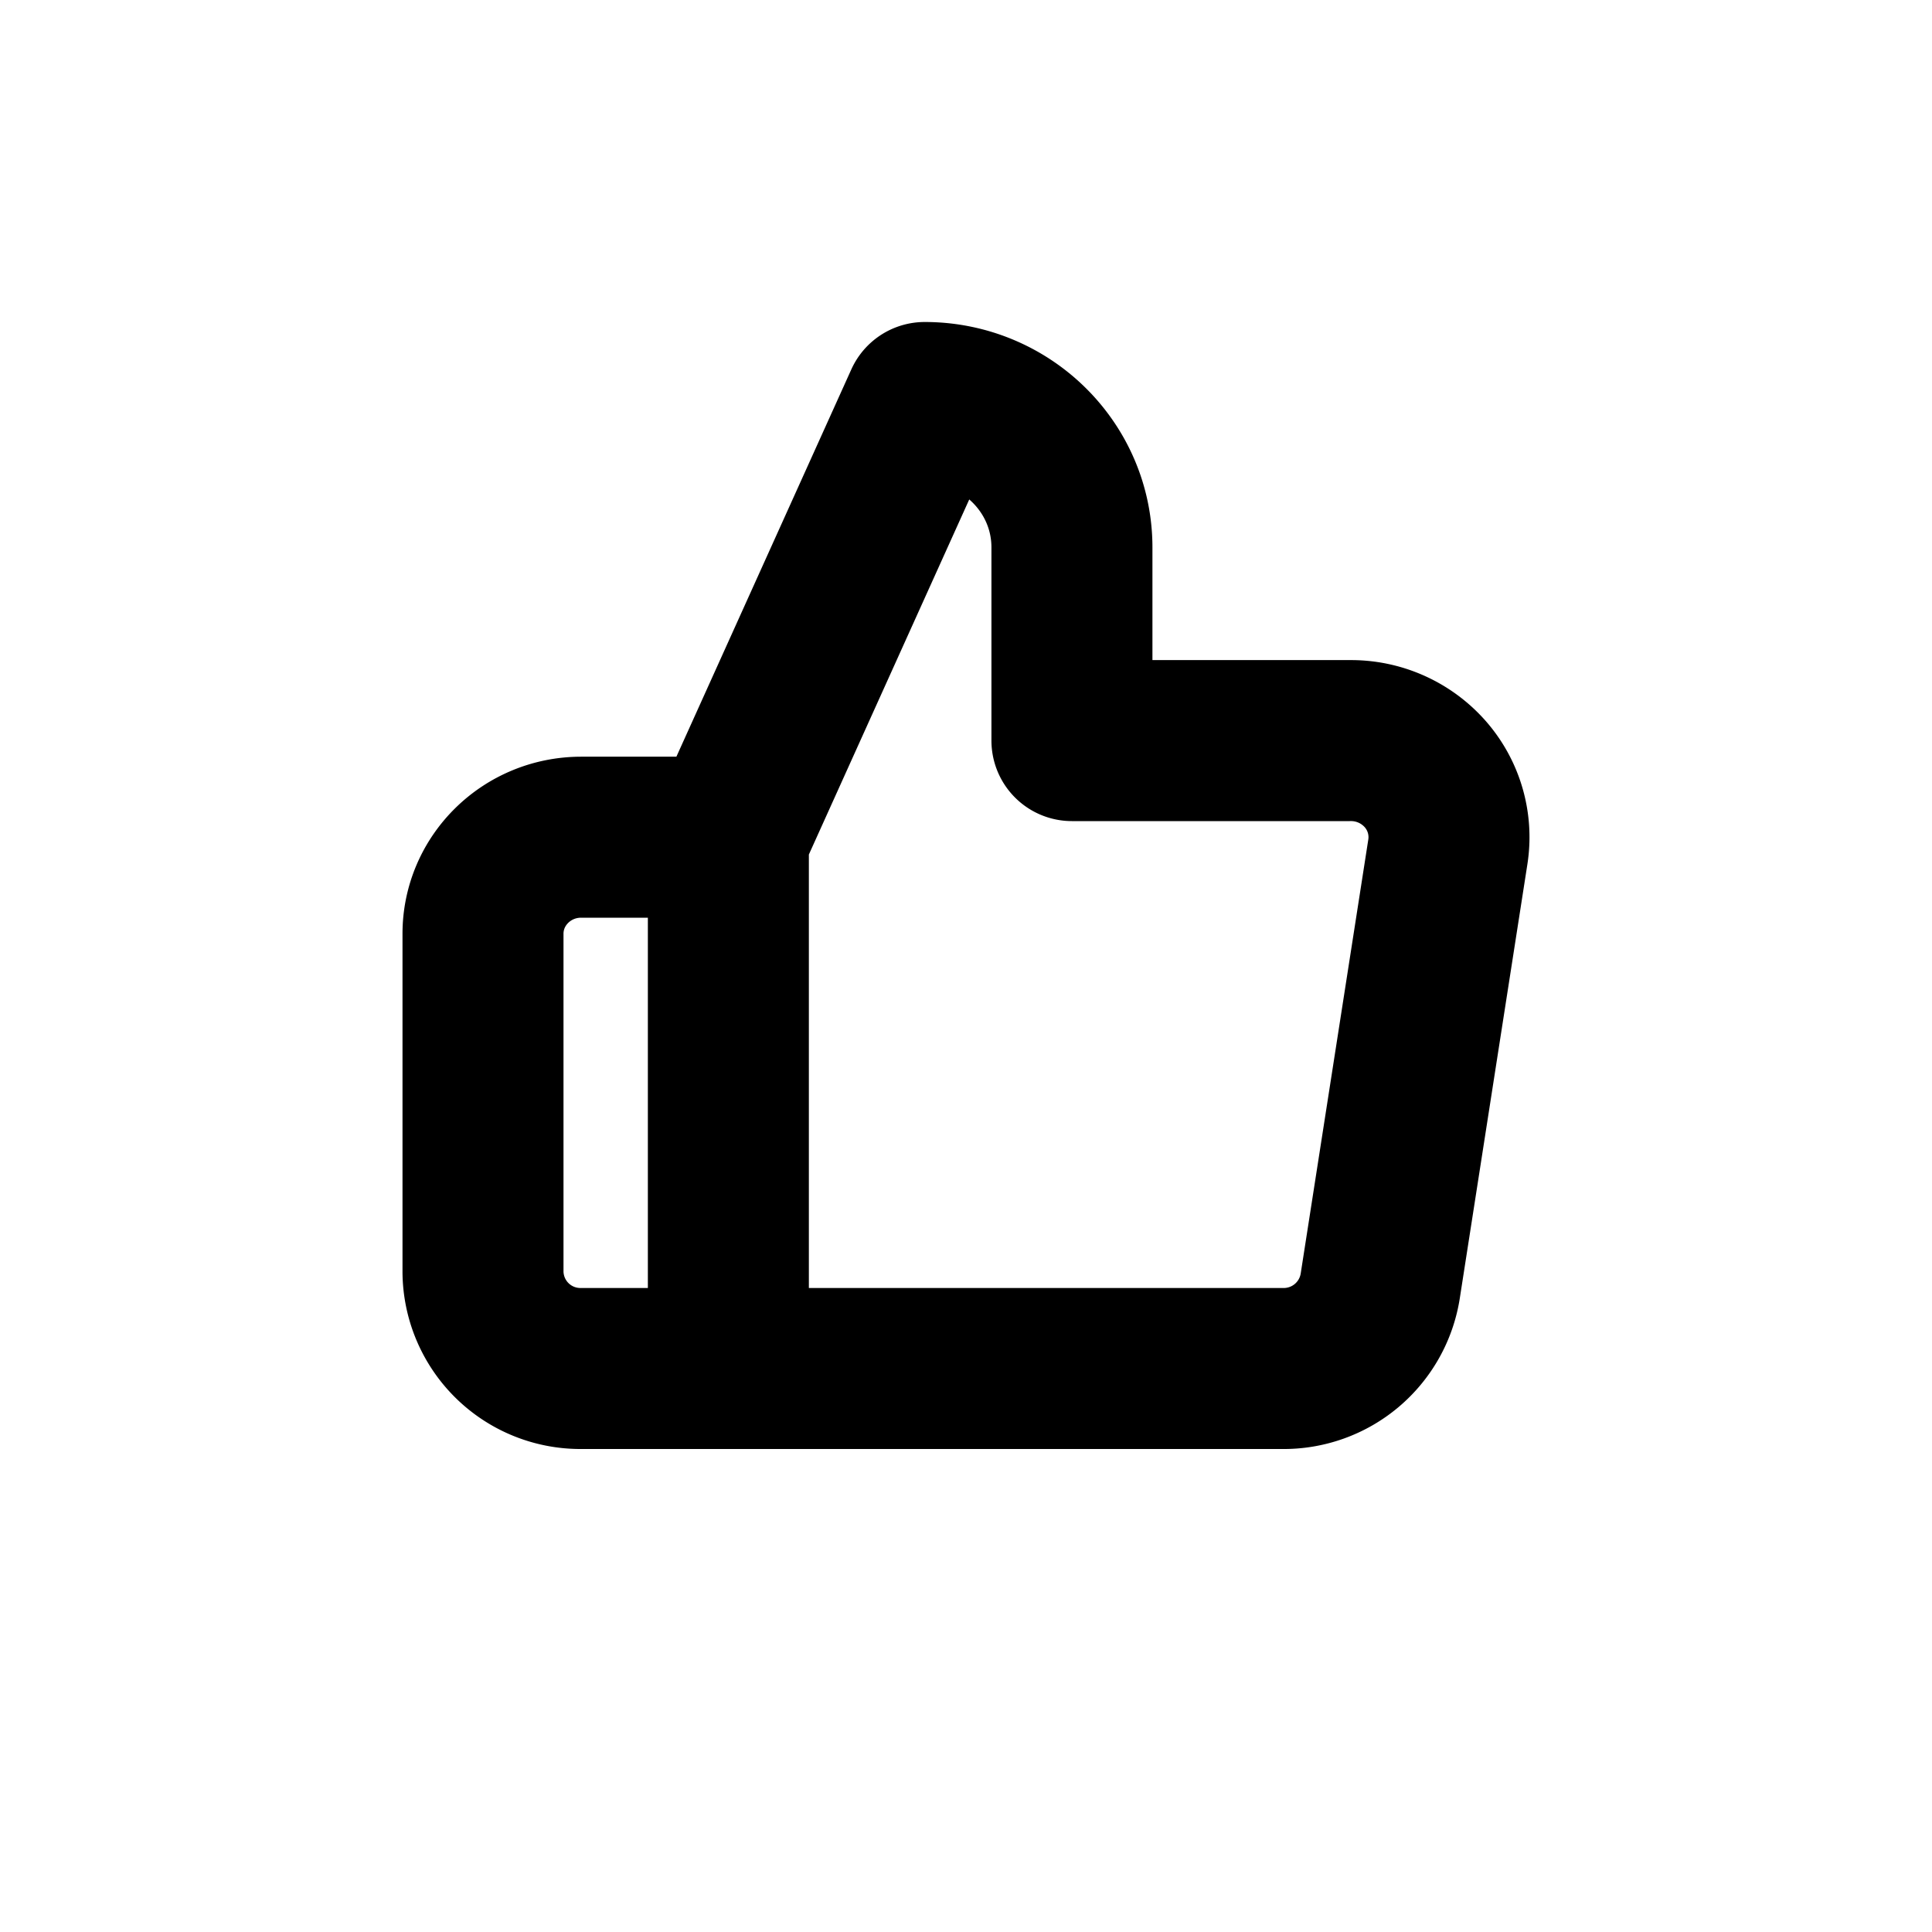 <svg width="24" height="24" fill="none" xmlns="http://www.w3.org/2000/svg">
    <path clip-rule="evenodd" d="M13.316 9.2V6.8c0-.994-.819-1.8-1.829-1.8l-2.439 5.4V17h6.877a1.214 1.214 0 001.22-1.02l.841-5.4a1.187 1.187 0 00-.285-.968 1.228 1.228 0 00-.934-.412h-3.45zM9.048 17H7.22A1.21 1.21 0 016 15.8v-4.2c0-.663.546-1.2 1.22-1.2h1.828V17z" stroke="currentColor" stroke-width="2" stroke-linecap="round" stroke-linejoin="round"/>
</svg>
